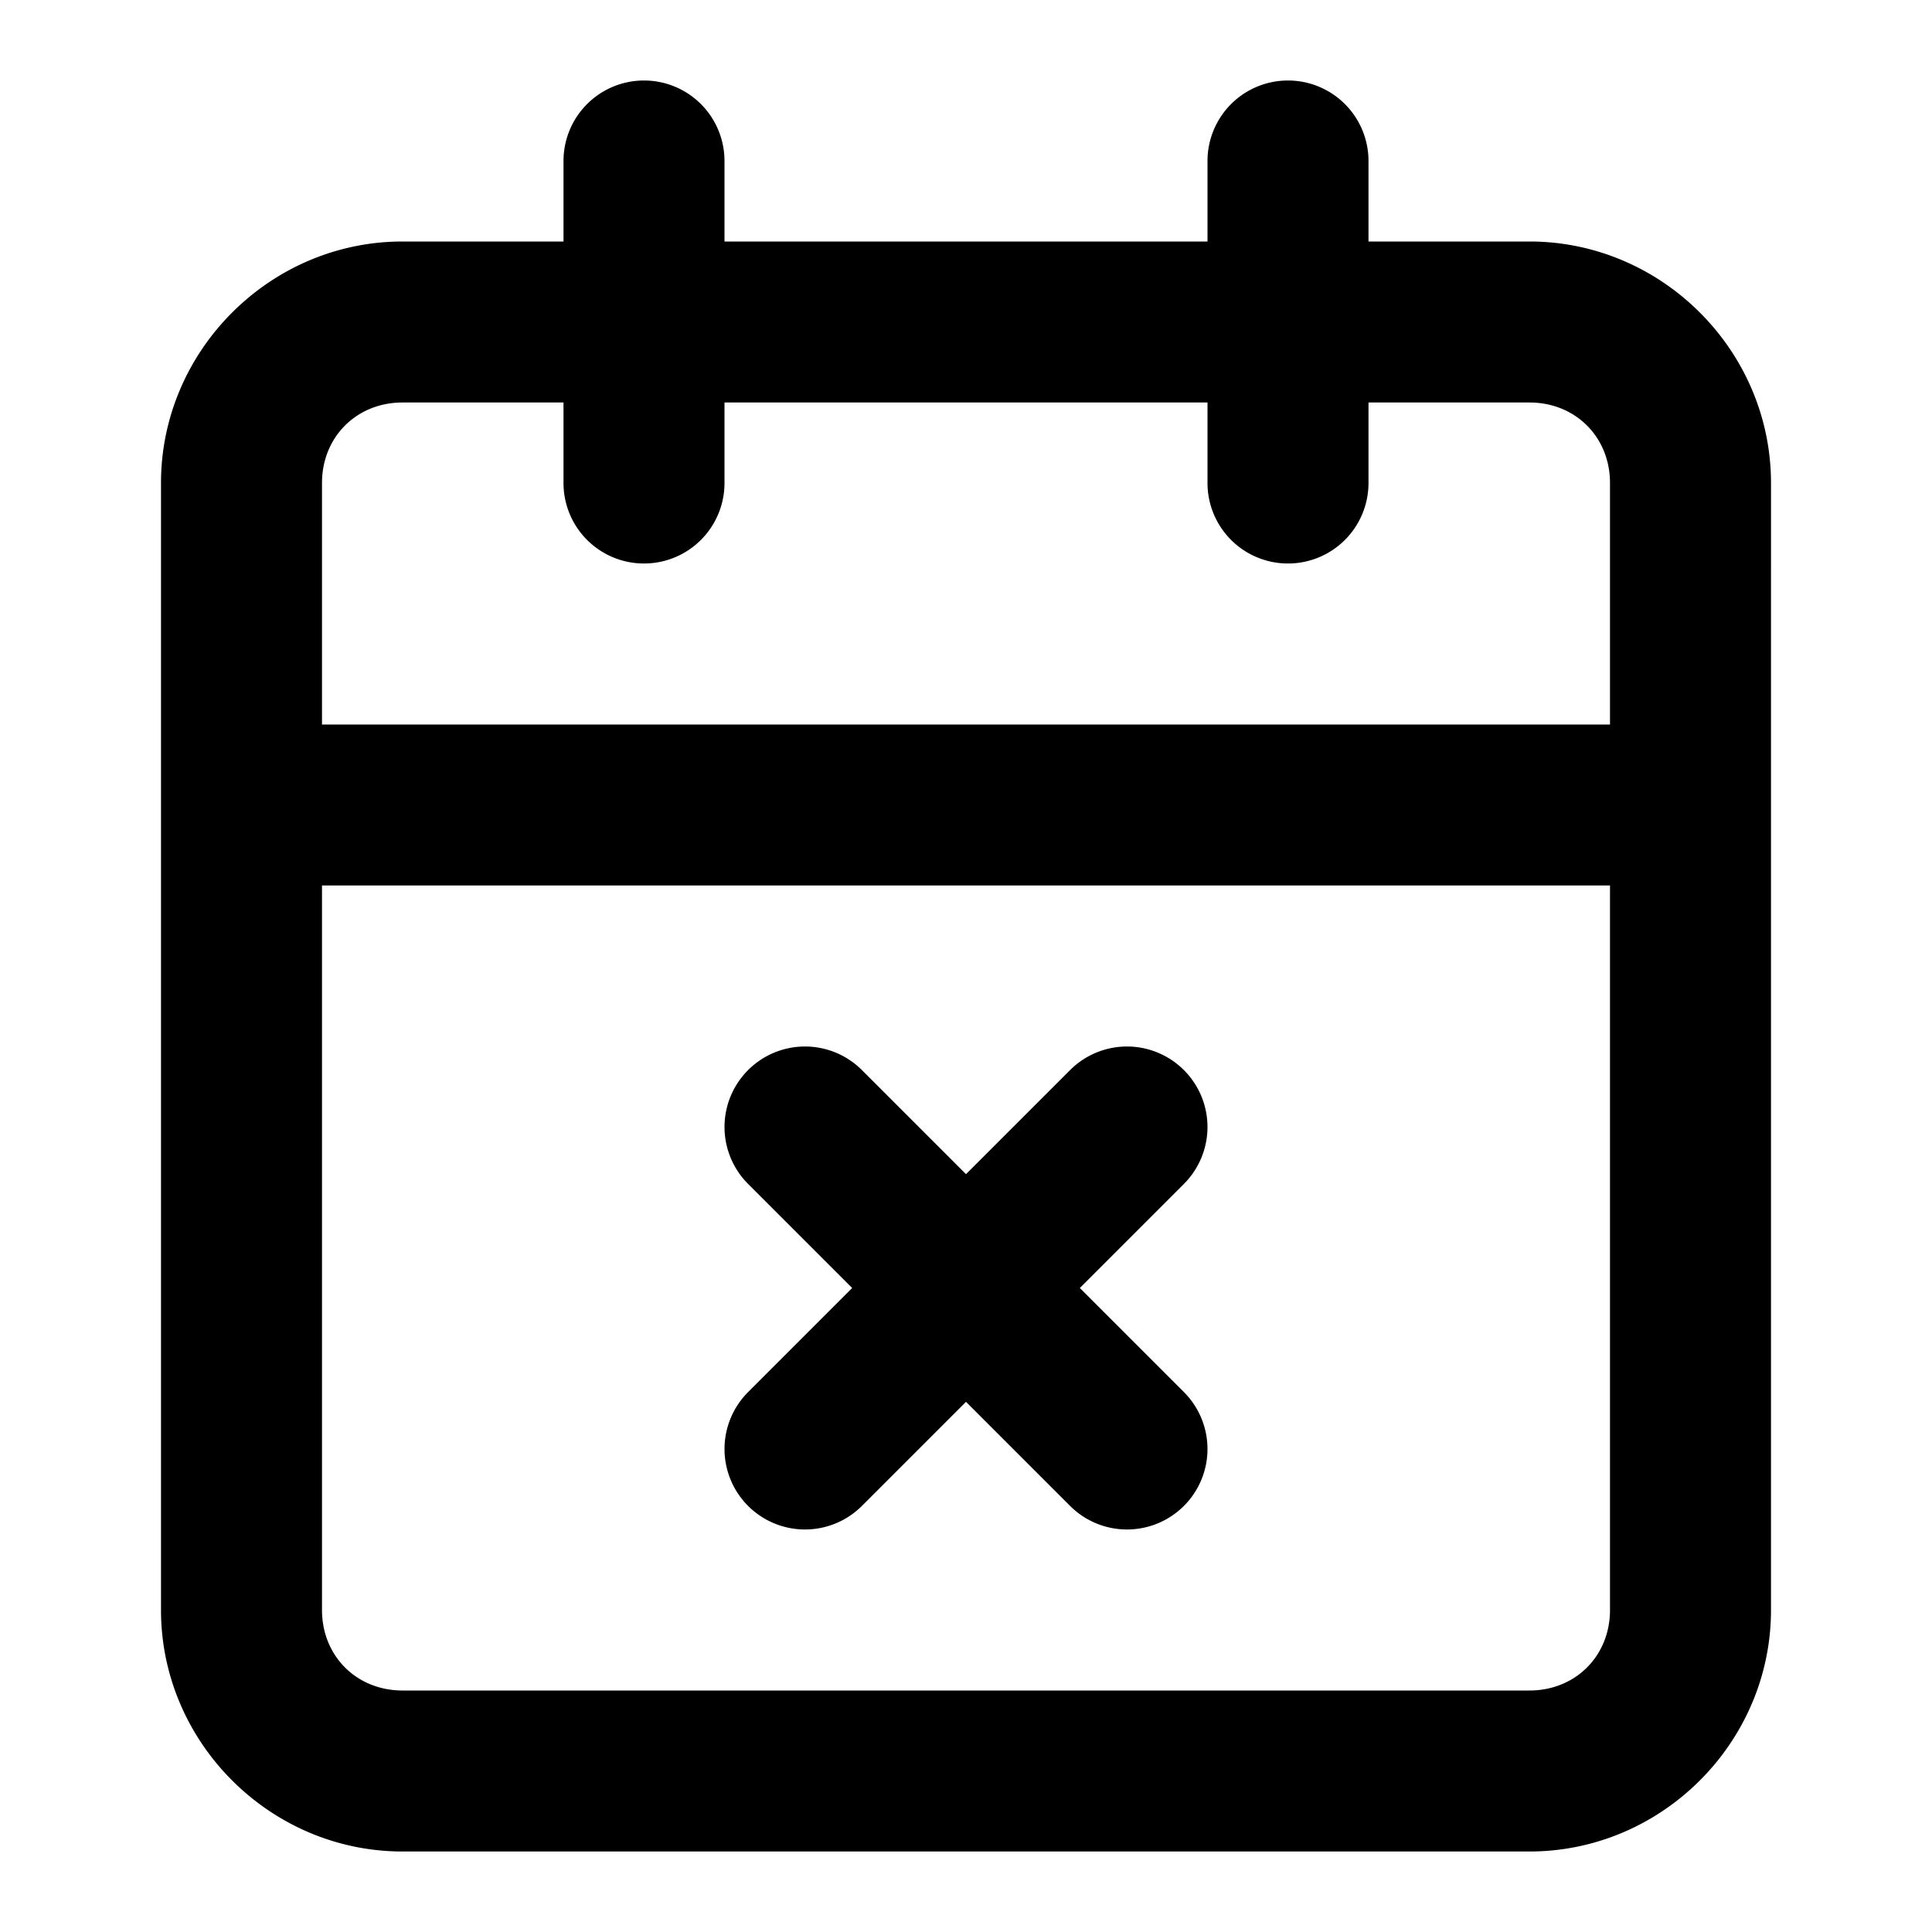 <svg xmlns="http://www.w3.org/2000/svg" width="24" height="24" viewBox="0 0 24 24"><path d="M8 1a1 1 0 0 0-1 1v1H5C3.355 3 2 4.355 2 6v14c0 1.645 1.355 3 3 3h14c1.645 0 3-1.355 3-3V6c0-1.645-1.355-3-3-3h-2V2a1 1 0 0 0-1-1 1 1 0 0 0-1 1v1H9V2a1 1 0 0 0-1-1zM5 5h2v1a1 1 0 0 0 1 1 1 1 0 0 0 1-1V5h6v1a1 1 0 0 0 1 1 1 1 0 0 0 1-1V5h2c.571 0 1 .429 1 1v3H4V6c0-.571.429-1 1-1zm-1 6h16v9c0 .571-.429 1-1 1H5c-.571 0-1-.429-1-1zm6 2a1 1 0 0 0-.707.293 1 1 0 0 0 0 1.414L10.586 16l-1.293 1.293a1 1 0 0 0 0 1.414 1 1 0 0 0 1.414 0L12 17.414l1.293 1.293a1 1 0 0 0 1.414 0 1 1 0 0 0 0-1.414L13.414 16l1.293-1.293a1 1 0 0 0 0-1.414A1 1 0 0 0 14 13a1 1 0 0 0-.707.293L12 14.586l-1.293-1.293A1 1 0 0 0 10 13z"/></svg>